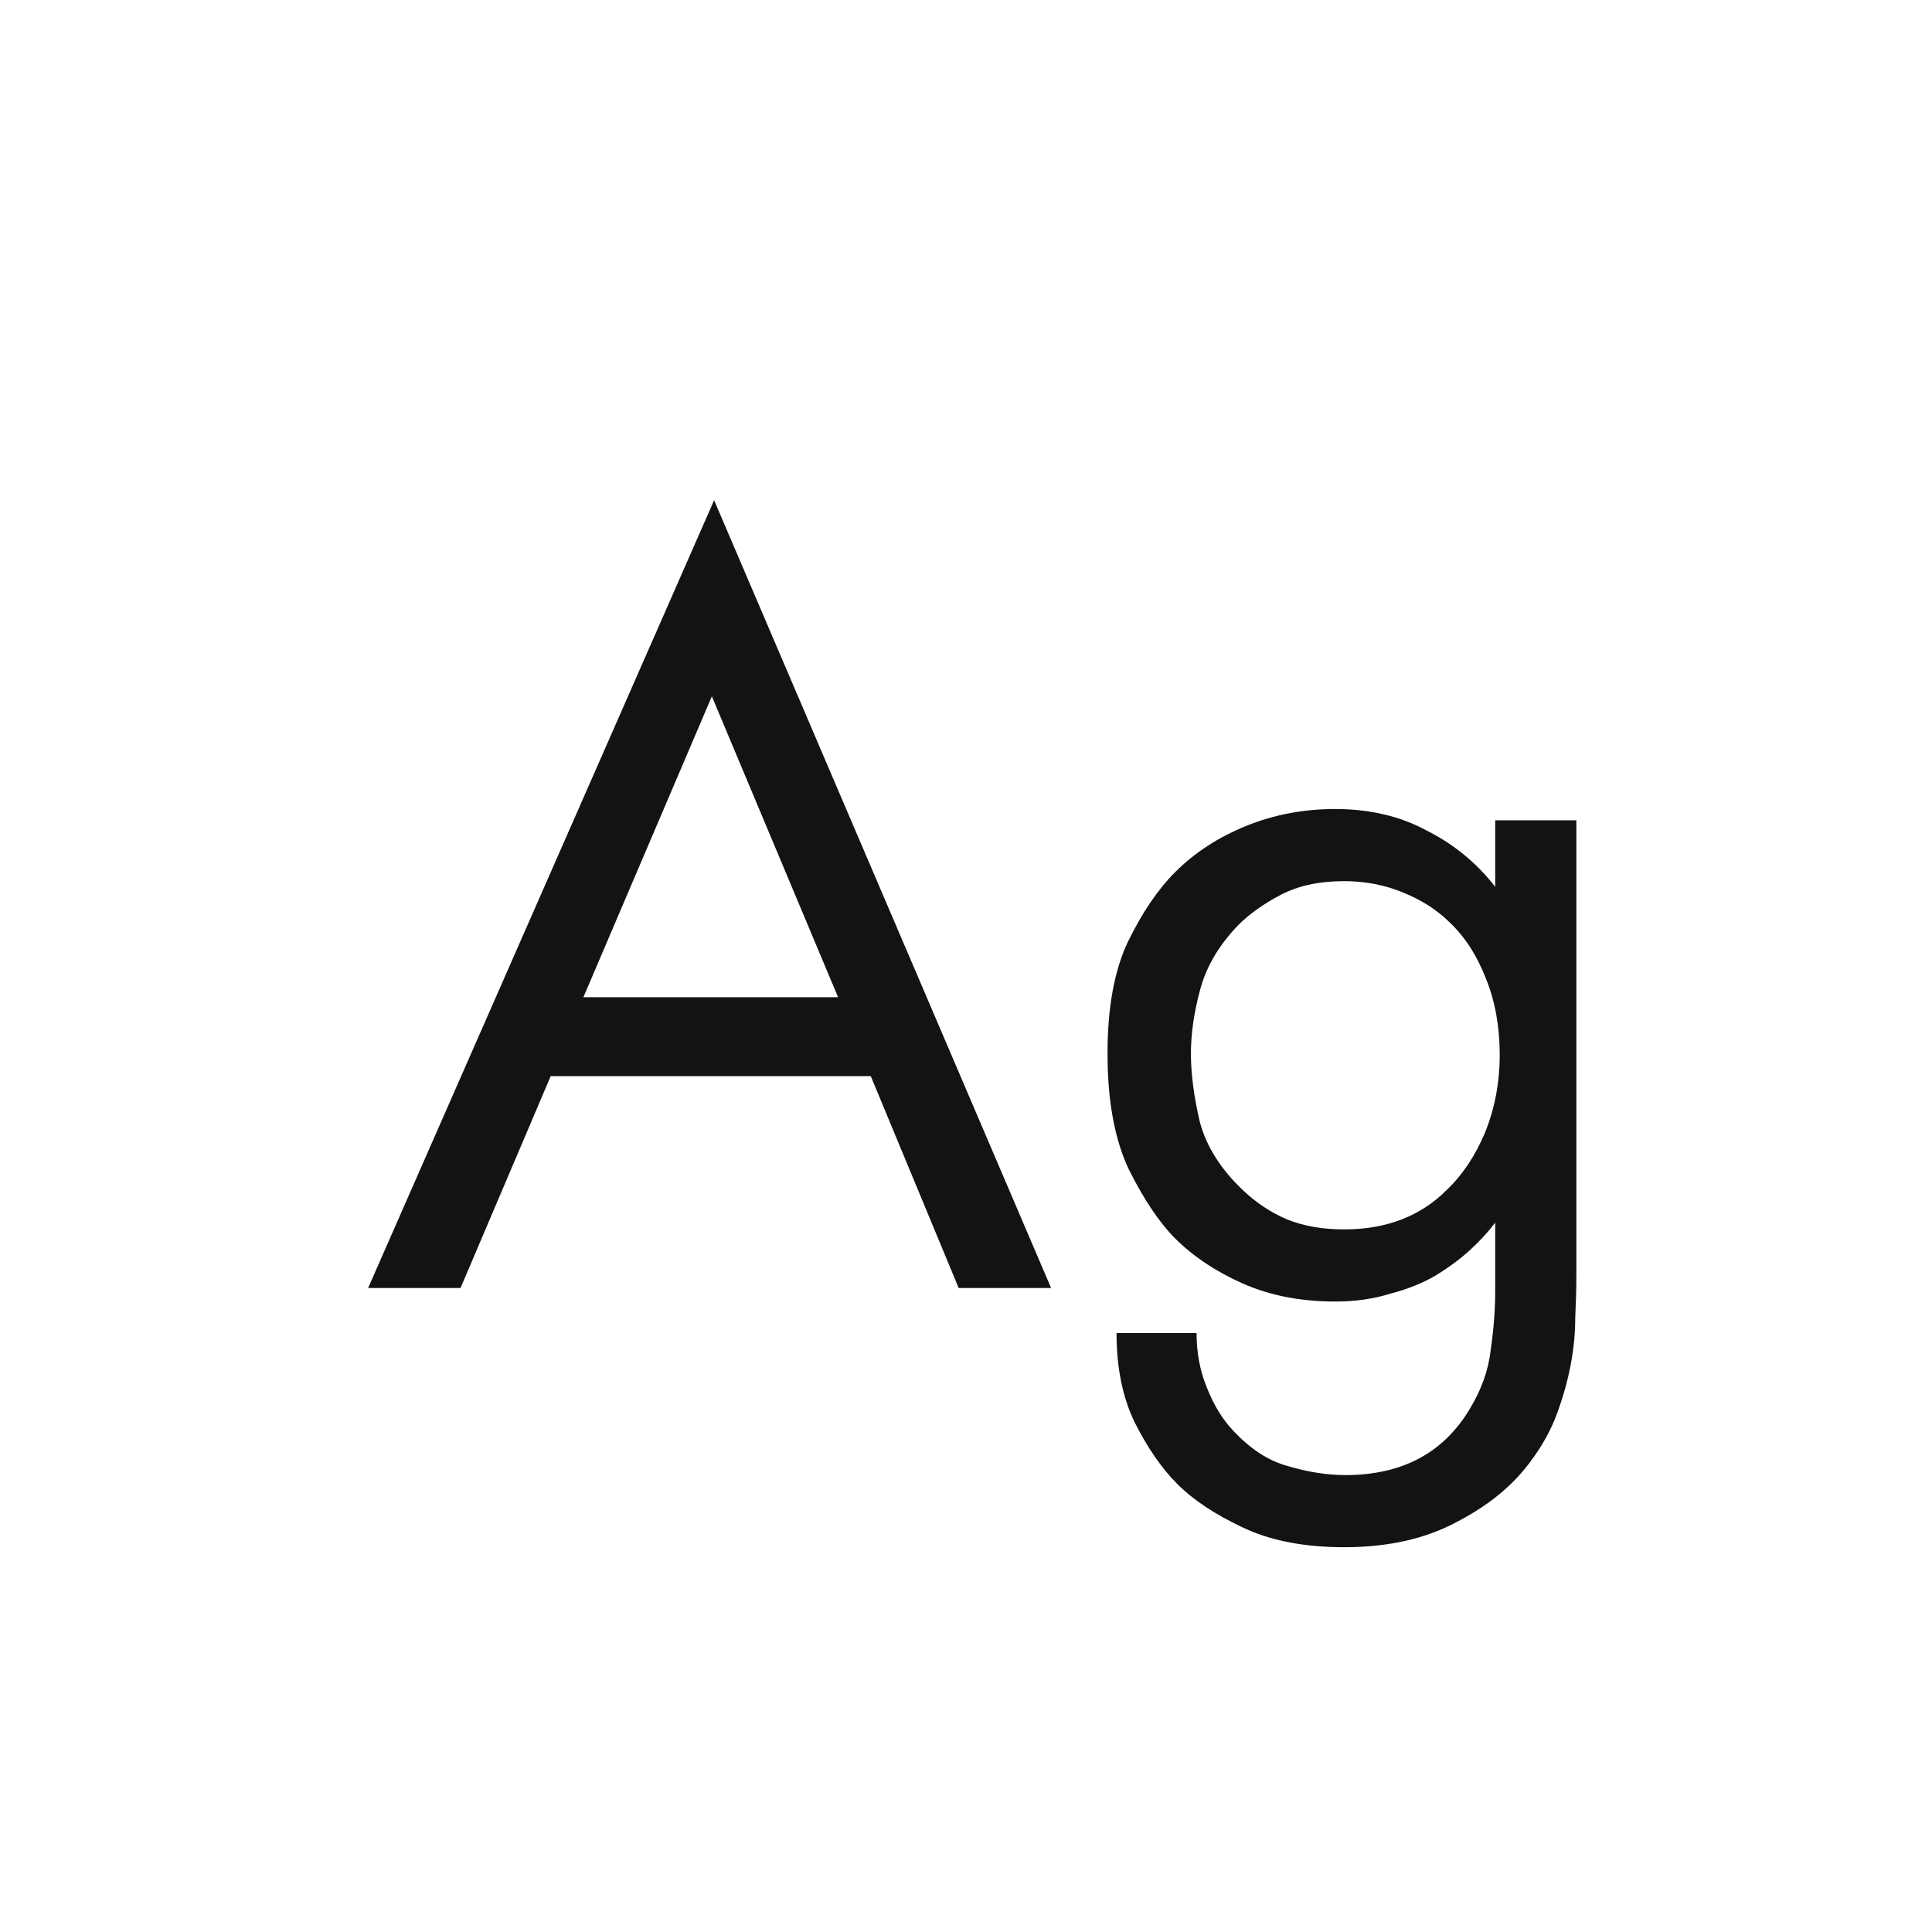 <svg width="24" height="24" viewBox="0 0 24 24" fill="none" xmlns="http://www.w3.org/2000/svg">
<path d="M10.817 13.368H6.841L5.721 16H4.573L8.871 6.214L13.057 16H11.909L10.817 13.368ZM10.411 12.388L8.843 8.65L7.247 12.388H10.411ZM18.574 10.19H19.582V15.86C19.582 16.019 19.577 16.191 19.568 16.378C19.568 16.565 19.549 16.756 19.512 16.952C19.475 17.148 19.419 17.349 19.344 17.554C19.269 17.759 19.162 17.955 19.022 18.142C18.807 18.441 18.504 18.693 18.112 18.898C17.72 19.113 17.249 19.22 16.698 19.22C16.194 19.22 15.769 19.136 15.424 18.968C15.088 18.809 14.822 18.632 14.626 18.436C14.43 18.24 14.253 17.983 14.094 17.666C13.945 17.358 13.87 16.989 13.87 16.56H14.864C14.864 16.803 14.906 17.027 14.99 17.232C15.074 17.447 15.181 17.624 15.312 17.764C15.527 17.997 15.755 18.147 15.998 18.212C16.25 18.287 16.488 18.324 16.712 18.324C17.412 18.324 17.925 18.053 18.252 17.512C18.401 17.269 18.49 17.022 18.518 16.77C18.555 16.518 18.574 16.271 18.574 16.028V15.188C18.49 15.3 18.387 15.412 18.266 15.524C18.145 15.636 18 15.743 17.832 15.846C17.673 15.939 17.487 16.014 17.272 16.07C17.067 16.135 16.838 16.168 16.586 16.168C16.157 16.168 15.774 16.093 15.438 15.944C15.102 15.795 14.822 15.608 14.598 15.384C14.402 15.188 14.211 14.903 14.024 14.53C13.847 14.157 13.758 13.676 13.758 13.088C13.758 12.519 13.842 12.057 14.01 11.702C14.187 11.338 14.383 11.049 14.598 10.834C14.841 10.591 15.135 10.4 15.48 10.26C15.825 10.12 16.194 10.05 16.586 10.05C17.015 10.05 17.393 10.139 17.72 10.316C18.056 10.484 18.341 10.717 18.574 11.016V10.19ZM16.698 10.946C16.39 10.946 16.129 11.002 15.914 11.114C15.699 11.226 15.522 11.352 15.382 11.492C15.139 11.744 14.981 12.015 14.906 12.304C14.831 12.584 14.794 12.845 14.794 13.088C14.794 13.34 14.831 13.625 14.906 13.942C14.99 14.25 15.172 14.535 15.452 14.796C15.611 14.945 15.788 15.062 15.984 15.146C16.189 15.23 16.427 15.272 16.698 15.272C17.221 15.272 17.645 15.109 17.972 14.782C18.168 14.595 18.327 14.357 18.448 14.068C18.569 13.769 18.63 13.447 18.63 13.102C18.63 12.757 18.574 12.444 18.462 12.164C18.35 11.875 18.201 11.641 18.014 11.464C17.855 11.305 17.659 11.179 17.426 11.086C17.202 10.993 16.959 10.946 16.698 10.946Z" fill="#131313"/>
</svg>
